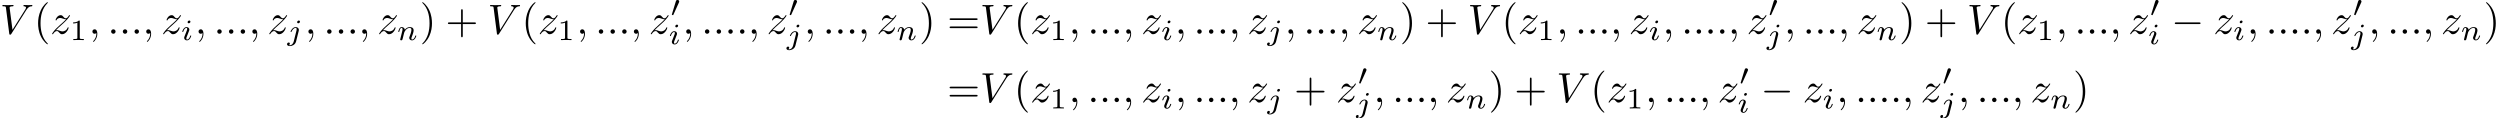 <?xml version='1.0' encoding='UTF-8'?>
<!-- This file was generated by dvisvgm 2.13.3 -->
<svg version='1.1' xmlns='http://www.w3.org/2000/svg' xmlns:xlink='http://www.w3.org/1999/xlink' width='887.116pt' height='41.969pt' viewBox='-44.22 46.911 887.116 41.969'>
<defs>
<path id='g1-48' d='M2.022-3.292C2.078-3.41 2.085-3.466 2.085-3.515C2.085-3.731 1.89-3.898 1.674-3.898C1.409-3.898 1.325-3.682 1.29-3.571L.37-.551C.363-.537 .335-.446 .335-.439C.335-.356 .551-.286 .607-.286C.656-.286 .663-.3 .711-.404L2.022-3.292Z'/>
<path id='g5-49' d='M2.336-4.435C2.336-4.624 2.322-4.631 2.127-4.631C1.681-4.191 1.046-4.184 .76-4.184V-3.933C.928-3.933 1.388-3.933 1.771-4.129V-.572C1.771-.342 1.771-.251 1.074-.251H.809V0C.934-.007 1.792-.028 2.05-.028C2.267-.028 3.145-.007 3.299 0V-.251H3.034C2.336-.251 2.336-.342 2.336-.572V-4.435Z'/>
<path id='g0-0' d='M6.565-2.291C6.735-2.291 6.914-2.291 6.914-2.491S6.735-2.69 6.565-2.69H1.176C1.006-2.69 .827-2.69 .827-2.491S1.006-2.291 1.176-2.291H6.565Z'/>
<path id='g4-40' d='M3.298 2.391C3.298 2.361 3.298 2.341 3.128 2.172C1.883 .917 1.564-.966 1.564-2.491C1.564-4.224 1.943-5.958 3.168-7.203C3.298-7.323 3.298-7.342 3.298-7.372C3.298-7.442 3.258-7.472 3.198-7.472C3.098-7.472 2.202-6.795 1.614-5.529C1.106-4.433 .986-3.328 .986-2.491C.986-1.714 1.096-.508 1.644 .618C2.242 1.843 3.098 2.491 3.198 2.491C3.258 2.491 3.298 2.461 3.298 2.391Z'/>
<path id='g4-41' d='M2.879-2.491C2.879-3.268 2.77-4.473 2.222-5.599C1.624-6.824 .767-7.472 .667-7.472C.608-7.472 .568-7.432 .568-7.372C.568-7.342 .568-7.323 .757-7.143C1.733-6.157 2.301-4.573 2.301-2.491C2.301-.787 1.933 .966 .697 2.222C.568 2.341 .568 2.361 .568 2.391C.568 2.451 .608 2.491 .667 2.491C.767 2.491 1.664 1.813 2.252 .548C2.76-.548 2.879-1.654 2.879-2.491Z'/>
<path id='g4-43' d='M4.075-2.291H6.854C6.994-2.291 7.183-2.291 7.183-2.491S6.994-2.69 6.854-2.69H4.075V-5.479C4.075-5.619 4.075-5.808 3.875-5.808S3.676-5.619 3.676-5.479V-2.69H.887C.747-2.69 .558-2.69 .558-2.491S.747-2.291 .887-2.291H3.676V.498C3.676 .638 3.676 .827 3.875 .827S4.075 .638 4.075 .498V-2.291Z'/>
<path id='g4-61' d='M6.844-3.258C6.994-3.258 7.183-3.258 7.183-3.457S6.994-3.656 6.854-3.656H.887C.747-3.656 .558-3.656 .558-3.457S.747-3.258 .897-3.258H6.844ZM6.854-1.325C6.994-1.325 7.183-1.325 7.183-1.524S6.994-1.724 6.844-1.724H.897C.747-1.724 .558-1.724 .558-1.524S.747-1.325 .887-1.325H6.854Z'/>
<path id='g3-105' d='M2.26-4.359C2.26-4.47 2.176-4.624 1.981-4.624C1.792-4.624 1.59-4.442 1.59-4.24C1.59-4.122 1.681-3.975 1.869-3.975C2.071-3.975 2.26-4.17 2.26-4.359ZM.837-.816C.809-.725 .774-.642 .774-.523C.774-.195 1.053 .07 1.437 .07C2.134 .07 2.441-.893 2.441-.997C2.441-1.088 2.35-1.088 2.329-1.088C2.232-1.088 2.225-1.046 2.197-.969C2.036-.411 1.73-.126 1.458-.126C1.318-.126 1.283-.216 1.283-.37C1.283-.53 1.332-.663 1.395-.816C1.465-1.004 1.541-1.193 1.618-1.374C1.681-1.541 1.932-2.176 1.96-2.26C1.981-2.329 2.001-2.413 2.001-2.483C2.001-2.81 1.723-3.075 1.339-3.075C.649-3.075 .328-2.127 .328-2.008C.328-1.918 .425-1.918 .446-1.918C.544-1.918 .551-1.953 .572-2.029C.753-2.629 1.06-2.88 1.318-2.88C1.43-2.88 1.492-2.824 1.492-2.636C1.492-2.476 1.451-2.371 1.276-1.939L.837-.816Z'/>
<path id='g3-106' d='M3.062-4.359C3.062-4.477 2.971-4.624 2.783-4.624C2.58-4.624 2.392-4.428 2.392-4.24C2.392-4.129 2.476-3.975 2.671-3.975C2.859-3.975 3.062-4.156 3.062-4.359ZM1.583 .342C1.465 .823 1.095 1.227 .683 1.227C.593 1.227 .509 1.213 .432 1.186C.614 1.102 .669 .934 .669 .83C.669 .663 .537 .572 .398 .572C.181 .572 0 .76 0 .983C0 1.248 .272 1.423 .69 1.423S1.925 1.172 2.141 .321L2.769-2.176C2.79-2.253 2.803-2.315 2.803-2.42C2.803-2.803 2.476-3.075 2.057-3.075C1.283-3.075 .837-2.106 .837-2.008C.837-1.918 .934-1.918 .955-1.918C1.039-1.918 1.046-1.939 1.095-2.043C1.269-2.448 1.632-2.88 2.036-2.88C2.211-2.88 2.273-2.762 2.273-2.538C2.273-2.462 2.26-2.364 2.253-2.329L1.583 .342Z'/>
<path id='g3-110' d='M.851-.439C.823-.349 .781-.174 .781-.153C.781 0 .907 .07 1.018 .07C1.144 .07 1.255-.021 1.29-.084S1.381-.37 1.416-.516C1.451-.649 1.527-.969 1.569-1.144C1.611-1.297 1.653-1.451 1.688-1.611C1.764-1.897 1.778-1.953 1.981-2.239C2.176-2.518 2.504-2.88 3.027-2.88C3.431-2.88 3.438-2.525 3.438-2.392C3.438-1.974 3.138-1.2 3.027-.907C2.95-.711 2.922-.649 2.922-.53C2.922-.16 3.229 .07 3.585 .07C4.282 .07 4.589-.893 4.589-.997C4.589-1.088 4.498-1.088 4.477-1.088C4.38-1.088 4.373-1.046 4.345-.969C4.184-.411 3.884-.126 3.605-.126C3.459-.126 3.431-.223 3.431-.37C3.431-.53 3.466-.621 3.592-.934C3.675-1.151 3.961-1.89 3.961-2.28C3.961-2.957 3.424-3.075 3.055-3.075C2.476-3.075 2.085-2.72 1.876-2.441C1.827-2.922 1.416-3.075 1.13-3.075C.83-3.075 .669-2.859 .579-2.699C.425-2.441 .328-2.043 .328-2.008C.328-1.918 .425-1.918 .446-1.918C.544-1.918 .551-1.939 .6-2.127C.704-2.538 .837-2.88 1.109-2.88C1.29-2.88 1.339-2.727 1.339-2.538C1.339-2.406 1.276-2.148 1.227-1.96S1.109-1.485 1.074-1.332L.851-.439Z'/>
<path id='g2-58' d='M1.913-.528C1.913-.817 1.674-1.056 1.385-1.056S.857-.817 .857-.528S1.096 0 1.385 0S1.913-.239 1.913-.528Z'/>
<path id='g2-59' d='M2.022-.01C2.022-.667 1.773-1.056 1.385-1.056C1.056-1.056 .857-.807 .857-.528C.857-.259 1.056 0 1.385 0C1.504 0 1.634-.04 1.733-.13C1.763-.149 1.773-.159 1.783-.159S1.803-.149 1.803-.01C1.803 .727 1.455 1.325 1.126 1.654C1.016 1.763 1.016 1.783 1.016 1.813C1.016 1.883 1.066 1.923 1.116 1.923C1.225 1.923 2.022 1.156 2.022-.01Z'/>
<path id='g2-86' d='M6.257-5.669C6.745-6.446 7.163-6.476 7.532-6.496C7.651-6.506 7.661-6.675 7.661-6.685C7.661-6.765 7.611-6.804 7.532-6.804C7.273-6.804 6.984-6.775 6.715-6.775C6.386-6.775 6.047-6.804 5.729-6.804C5.669-6.804 5.539-6.804 5.539-6.615C5.539-6.506 5.629-6.496 5.699-6.496C5.968-6.476 6.157-6.376 6.157-6.167C6.157-6.017 6.007-5.798 6.007-5.788L2.949-.927L2.271-6.197C2.271-6.366 2.501-6.496 2.959-6.496C3.098-6.496 3.208-6.496 3.208-6.695C3.208-6.785 3.128-6.804 3.068-6.804C2.67-6.804 2.242-6.775 1.833-6.775C1.654-6.775 1.465-6.785 1.285-6.785S.917-6.804 .747-6.804C.677-6.804 .558-6.804 .558-6.615C.558-6.496 .648-6.496 .807-6.496C1.365-6.496 1.375-6.406 1.405-6.157L2.192-.01C2.222 .189 2.262 .219 2.391 .219C2.55 .219 2.59 .169 2.67 .04L6.257-5.669Z'/>
<path id='g2-122' d='M1.325-.827C1.863-1.405 2.152-1.654 2.511-1.963C2.511-1.973 3.128-2.501 3.487-2.859C4.433-3.786 4.653-4.264 4.653-4.304C4.653-4.403 4.563-4.403 4.543-4.403C4.473-4.403 4.443-4.384 4.394-4.294C4.095-3.816 3.885-3.656 3.646-3.656S3.288-3.806 3.138-3.975C2.949-4.204 2.78-4.403 2.451-4.403C1.704-4.403 1.245-3.477 1.245-3.268C1.245-3.218 1.275-3.158 1.365-3.158S1.474-3.208 1.494-3.268C1.684-3.726 2.262-3.736 2.341-3.736C2.55-3.736 2.74-3.666 2.969-3.587C3.367-3.437 3.477-3.437 3.736-3.437C3.377-3.009 2.54-2.291 2.351-2.132L1.455-1.295C.777-.628 .428-.06 .428 .01C.428 .11 .528 .11 .548 .11C.628 .11 .648 .09 .707-.02C.936-.369 1.235-.638 1.554-.638C1.783-.638 1.883-.548 2.132-.259C2.301-.05 2.481 .11 2.77 .11C3.756 .11 4.334-1.156 4.334-1.425C4.334-1.474 4.294-1.524 4.214-1.524C4.125-1.524 4.105-1.465 4.075-1.395C3.846-.747 3.208-.558 2.879-.558C2.68-.558 2.501-.618 2.291-.687C1.953-.817 1.803-.857 1.594-.857C1.574-.857 1.415-.857 1.325-.827Z'/>
</defs>
<g id='page1' transform='matrix(1.5 0 0 1.5 0 0)'>
<use x='-29.48' y='39.262' xlink:href='#g2-86'/>
<use x='-21.455' y='39.262' xlink:href='#g4-40'/>
<use x='-17.58' y='39.262' xlink:href='#g2-122'/>
<use x='-12.947' y='40.756' xlink:href='#g5-49'/>
<use x='-8.478' y='39.262' xlink:href='#g2-59'/>
<use x='-4.05' y='39.262' xlink:href='#g2-58'/>
<use x='-1.283' y='39.262' xlink:href='#g2-58'/>
<use x='1.485' y='39.262' xlink:href='#g2-58'/>
<use x='4.252' y='39.262' xlink:href='#g2-59'/>
<use x='8.68' y='39.262' xlink:href='#g2-122'/>
<use x='13.313' y='40.756' xlink:href='#g3-105'/>
<use x='16.63' y='39.262' xlink:href='#g2-59'/>
<use x='21.058' y='39.262' xlink:href='#g2-58'/>
<use x='23.825' y='39.262' xlink:href='#g2-58'/>
<use x='26.593' y='39.262' xlink:href='#g2-58'/>
<use x='29.36' y='39.262' xlink:href='#g2-59'/>
<use x='33.788' y='39.262' xlink:href='#g2-122'/>
<use x='38.421' y='40.756' xlink:href='#g3-106'/>
<use x='42.619' y='39.262' xlink:href='#g2-59'/>
<use x='47.047' y='39.262' xlink:href='#g2-58'/>
<use x='49.814' y='39.262' xlink:href='#g2-58'/>
<use x='52.581' y='39.262' xlink:href='#g2-58'/>
<use x='55.349' y='39.262' xlink:href='#g2-59'/>
<use x='59.777' y='39.262' xlink:href='#g2-122'/>
<use x='64.41' y='40.756' xlink:href='#g3-110'/>
<use x='69.833' y='39.262' xlink:href='#g4-41'/>
<use x='75.921' y='39.262' xlink:href='#g4-43'/>
<use x='85.884' y='39.262' xlink:href='#g2-86'/>
<use x='93.909' y='39.262' xlink:href='#g4-40'/>
<use x='97.783' y='39.262' xlink:href='#g2-122'/>
<use x='102.417' y='40.756' xlink:href='#g5-49'/>
<use x='106.886' y='39.262' xlink:href='#g2-59'/>
<use x='111.314' y='39.262' xlink:href='#g2-58'/>
<use x='114.081' y='39.262' xlink:href='#g2-58'/>
<use x='116.849' y='39.262' xlink:href='#g2-58'/>
<use x='119.616' y='39.262' xlink:href='#g2-59'/>
<use x='124.044' y='39.262' xlink:href='#g2-122'/>
<use x='129.115' y='35.149' xlink:href='#g1-48'/>
<use x='128.677' y='41.725' xlink:href='#g3-105'/>
<use x='131.994' y='39.262' xlink:href='#g2-59'/>
<use x='136.422' y='39.262' xlink:href='#g2-58'/>
<use x='139.189' y='39.262' xlink:href='#g2-58'/>
<use x='141.956' y='39.262' xlink:href='#g2-58'/>
<use x='144.724' y='39.262' xlink:href='#g2-58'/>
<use x='147.491' y='39.262' xlink:href='#g2-59'/>
<use x='151.919' y='39.262' xlink:href='#g2-122'/>
<use x='156.99' y='35.149' xlink:href='#g1-48'/>
<use x='156.552' y='41.725' xlink:href='#g3-106'/>
<use x='160.75' y='39.262' xlink:href='#g2-59'/>
<use x='165.178' y='39.262' xlink:href='#g2-58'/>
<use x='167.945' y='39.262' xlink:href='#g2-58'/>
<use x='170.713' y='39.262' xlink:href='#g2-58'/>
<use x='173.48' y='39.262' xlink:href='#g2-59'/>
<use x='177.908' y='39.262' xlink:href='#g2-122'/>
<use x='182.541' y='40.756' xlink:href='#g3-110'/>
<use x='187.964' y='39.262' xlink:href='#g4-41'/>
<use x='194.606' y='39.262' xlink:href='#g4-61'/>
<use x='202.354' y='39.262' xlink:href='#g2-86'/>
<use x='210.38' y='39.262' xlink:href='#g4-40'/>
<use x='214.254' y='39.262' xlink:href='#g2-122'/>
<use x='218.887' y='40.756' xlink:href='#g5-49'/>
<use x='223.357' y='39.262' xlink:href='#g2-59'/>
<use x='227.784' y='39.262' xlink:href='#g2-58'/>
<use x='230.552' y='39.262' xlink:href='#g2-58'/>
<use x='233.319' y='39.262' xlink:href='#g2-58'/>
<use x='236.087' y='39.262' xlink:href='#g2-59'/>
<use x='240.515' y='39.262' xlink:href='#g2-122'/>
<use x='245.148' y='40.756' xlink:href='#g3-105'/>
<use x='248.464' y='39.262' xlink:href='#g2-59'/>
<use x='252.892' y='39.262' xlink:href='#g2-58'/>
<use x='255.66' y='39.262' xlink:href='#g2-58'/>
<use x='258.427' y='39.262' xlink:href='#g2-58'/>
<use x='261.195' y='39.262' xlink:href='#g2-59'/>
<use x='265.622' y='39.262' xlink:href='#g2-122'/>
<use x='270.255' y='40.756' xlink:href='#g3-106'/>
<use x='274.453' y='39.262' xlink:href='#g2-59'/>
<use x='278.881' y='39.262' xlink:href='#g2-58'/>
<use x='281.648' y='39.262' xlink:href='#g2-58'/>
<use x='284.416' y='39.262' xlink:href='#g2-58'/>
<use x='287.183' y='39.262' xlink:href='#g2-59'/>
<use x='291.611' y='39.262' xlink:href='#g2-122'/>
<use x='296.244' y='40.756' xlink:href='#g3-110'/>
<use x='301.667' y='39.262' xlink:href='#g4-41'/>
<use x='307.755' y='39.262' xlink:href='#g4-43'/>
<use x='317.718' y='39.262' xlink:href='#g2-86'/>
<use x='325.744' y='39.262' xlink:href='#g4-40'/>
<use x='329.618' y='39.262' xlink:href='#g2-122'/>
<use x='334.251' y='40.756' xlink:href='#g5-49'/>
<use x='338.72' y='39.262' xlink:href='#g2-59'/>
<use x='343.148' y='39.262' xlink:href='#g2-58'/>
<use x='345.916' y='39.262' xlink:href='#g2-58'/>
<use x='348.683' y='39.262' xlink:href='#g2-58'/>
<use x='351.45' y='39.262' xlink:href='#g2-59'/>
<use x='355.878' y='39.262' xlink:href='#g2-122'/>
<use x='360.511' y='40.756' xlink:href='#g3-105'/>
<use x='363.828' y='39.262' xlink:href='#g2-59'/>
<use x='368.256' y='39.262' xlink:href='#g2-58'/>
<use x='371.023' y='39.262' xlink:href='#g2-58'/>
<use x='373.791' y='39.262' xlink:href='#g2-58'/>
<use x='376.558' y='39.262' xlink:href='#g2-58'/>
<use x='379.326' y='39.262' xlink:href='#g2-59'/>
<use x='383.753' y='39.262' xlink:href='#g2-122'/>
<use x='388.825' y='35.149' xlink:href='#g1-48'/>
<use x='388.387' y='41.725' xlink:href='#g3-106'/>
<use x='392.584' y='39.262' xlink:href='#g2-59'/>
<use x='397.012' y='39.262' xlink:href='#g2-58'/>
<use x='399.78' y='39.262' xlink:href='#g2-58'/>
<use x='402.547' y='39.262' xlink:href='#g2-58'/>
<use x='405.314' y='39.262' xlink:href='#g2-59'/>
<use x='409.742' y='39.262' xlink:href='#g2-122'/>
<use x='414.375' y='40.756' xlink:href='#g3-110'/>
<use x='419.798' y='39.262' xlink:href='#g4-41'/>
<use x='425.887' y='39.262' xlink:href='#g4-43'/>
<use x='435.849' y='39.262' xlink:href='#g2-86'/>
<use x='443.875' y='39.262' xlink:href='#g4-40'/>
<use x='447.749' y='39.262' xlink:href='#g2-122'/>
<use x='452.382' y='40.756' xlink:href='#g5-49'/>
<use x='456.852' y='39.262' xlink:href='#g2-59'/>
<use x='461.279' y='39.262' xlink:href='#g2-58'/>
<use x='464.047' y='39.262' xlink:href='#g2-58'/>
<use x='466.814' y='39.262' xlink:href='#g2-58'/>
<use x='469.582' y='39.262' xlink:href='#g2-59'/>
<use x='474.009' y='39.262' xlink:href='#g2-122'/>
<use x='479.081' y='35.149' xlink:href='#g1-48'/>
<use x='478.643' y='41.725' xlink:href='#g3-105'/>
<use x='484.173' y='39.262' xlink:href='#g0-0'/>
<use x='494.136' y='39.262' xlink:href='#g2-122'/>
<use x='498.769' y='40.756' xlink:href='#g3-105'/>
<use x='502.086' y='39.262' xlink:href='#g2-59'/>
<use x='506.514' y='39.262' xlink:href='#g2-58'/>
<use x='509.281' y='39.262' xlink:href='#g2-58'/>
<use x='512.048' y='39.262' xlink:href='#g2-58'/>
<use x='514.816' y='39.262' xlink:href='#g2-58'/>
<use x='517.583' y='39.262' xlink:href='#g2-59'/>
<use x='522.011' y='39.262' xlink:href='#g2-122'/>
<use x='527.082' y='35.149' xlink:href='#g1-48'/>
<use x='526.644' y='41.725' xlink:href='#g3-106'/>
<use x='530.842' y='39.262' xlink:href='#g2-59'/>
<use x='535.27' y='39.262' xlink:href='#g2-58'/>
<use x='538.037' y='39.262' xlink:href='#g2-58'/>
<use x='540.805' y='39.262' xlink:href='#g2-58'/>
<use x='543.572' y='39.262' xlink:href='#g2-59'/>
<use x='548' y='39.262' xlink:href='#g2-122'/>
<use x='552.633' y='40.756' xlink:href='#g3-110'/>
<use x='558.056' y='39.262' xlink:href='#g4-41'/>
<use x='194.606' y='55.435' xlink:href='#g4-61'/>
<use x='202.354' y='55.435' xlink:href='#g2-86'/>
<use x='210.38' y='55.435' xlink:href='#g4-40'/>
<use x='214.254' y='55.435' xlink:href='#g2-122'/>
<use x='218.887' y='56.929' xlink:href='#g5-49'/>
<use x='223.357' y='55.435' xlink:href='#g2-59'/>
<use x='227.784' y='55.435' xlink:href='#g2-58'/>
<use x='230.552' y='55.435' xlink:href='#g2-58'/>
<use x='233.319' y='55.435' xlink:href='#g2-58'/>
<use x='236.087' y='55.435' xlink:href='#g2-59'/>
<use x='240.515' y='55.435' xlink:href='#g2-122'/>
<use x='245.148' y='56.929' xlink:href='#g3-105'/>
<use x='248.464' y='55.435' xlink:href='#g2-59'/>
<use x='252.892' y='55.435' xlink:href='#g2-58'/>
<use x='255.66' y='55.435' xlink:href='#g2-58'/>
<use x='258.427' y='55.435' xlink:href='#g2-58'/>
<use x='261.195' y='55.435' xlink:href='#g2-59'/>
<use x='265.622' y='55.435' xlink:href='#g2-122'/>
<use x='270.255' y='56.929' xlink:href='#g3-106'/>
<use x='276.667' y='55.435' xlink:href='#g4-43'/>
<use x='286.63' y='55.435' xlink:href='#g2-122'/>
<use x='291.701' y='51.321' xlink:href='#g1-48'/>
<use x='291.263' y='57.898' xlink:href='#g3-106'/>
<use x='295.461' y='55.435' xlink:href='#g2-59'/>
<use x='299.888' y='55.435' xlink:href='#g2-58'/>
<use x='302.656' y='55.435' xlink:href='#g2-58'/>
<use x='305.423' y='55.435' xlink:href='#g2-58'/>
<use x='308.191' y='55.435' xlink:href='#g2-59'/>
<use x='312.619' y='55.435' xlink:href='#g2-122'/>
<use x='317.252' y='56.929' xlink:href='#g3-110'/>
<use x='322.675' y='55.435' xlink:href='#g4-41'/>
<use x='328.763' y='55.435' xlink:href='#g4-43'/>
<use x='338.725' y='55.435' xlink:href='#g2-86'/>
<use x='346.751' y='55.435' xlink:href='#g4-40'/>
<use x='350.625' y='55.435' xlink:href='#g2-122'/>
<use x='355.258' y='56.929' xlink:href='#g5-49'/>
<use x='359.728' y='55.435' xlink:href='#g2-59'/>
<use x='364.156' y='55.435' xlink:href='#g2-58'/>
<use x='366.923' y='55.435' xlink:href='#g2-58'/>
<use x='369.69' y='55.435' xlink:href='#g2-58'/>
<use x='372.458' y='55.435' xlink:href='#g2-59'/>
<use x='376.886' y='55.435' xlink:href='#g2-122'/>
<use x='381.957' y='51.321' xlink:href='#g1-48'/>
<use x='381.519' y='57.898' xlink:href='#g3-105'/>
<use x='387.05' y='55.435' xlink:href='#g0-0'/>
<use x='397.012' y='55.435' xlink:href='#g2-122'/>
<use x='401.645' y='56.929' xlink:href='#g3-105'/>
<use x='404.962' y='55.435' xlink:href='#g2-59'/>
<use x='409.39' y='55.435' xlink:href='#g2-58'/>
<use x='412.157' y='55.435' xlink:href='#g2-58'/>
<use x='414.925' y='55.435' xlink:href='#g2-58'/>
<use x='417.692' y='55.435' xlink:href='#g2-58'/>
<use x='420.46' y='55.435' xlink:href='#g2-59'/>
<use x='424.887' y='55.435' xlink:href='#g2-122'/>
<use x='429.959' y='51.321' xlink:href='#g1-48'/>
<use x='429.52' y='57.898' xlink:href='#g3-106'/>
<use x='433.718' y='55.435' xlink:href='#g2-59'/>
<use x='438.146' y='55.435' xlink:href='#g2-58'/>
<use x='440.914' y='55.435' xlink:href='#g2-58'/>
<use x='443.681' y='55.435' xlink:href='#g2-58'/>
<use x='446.448' y='55.435' xlink:href='#g2-59'/>
<use x='450.876' y='55.435' xlink:href='#g2-122'/>
<use x='455.509' y='56.929' xlink:href='#g3-110'/>
<use x='460.932' y='55.435' xlink:href='#g4-41'/>
</g>
</svg>